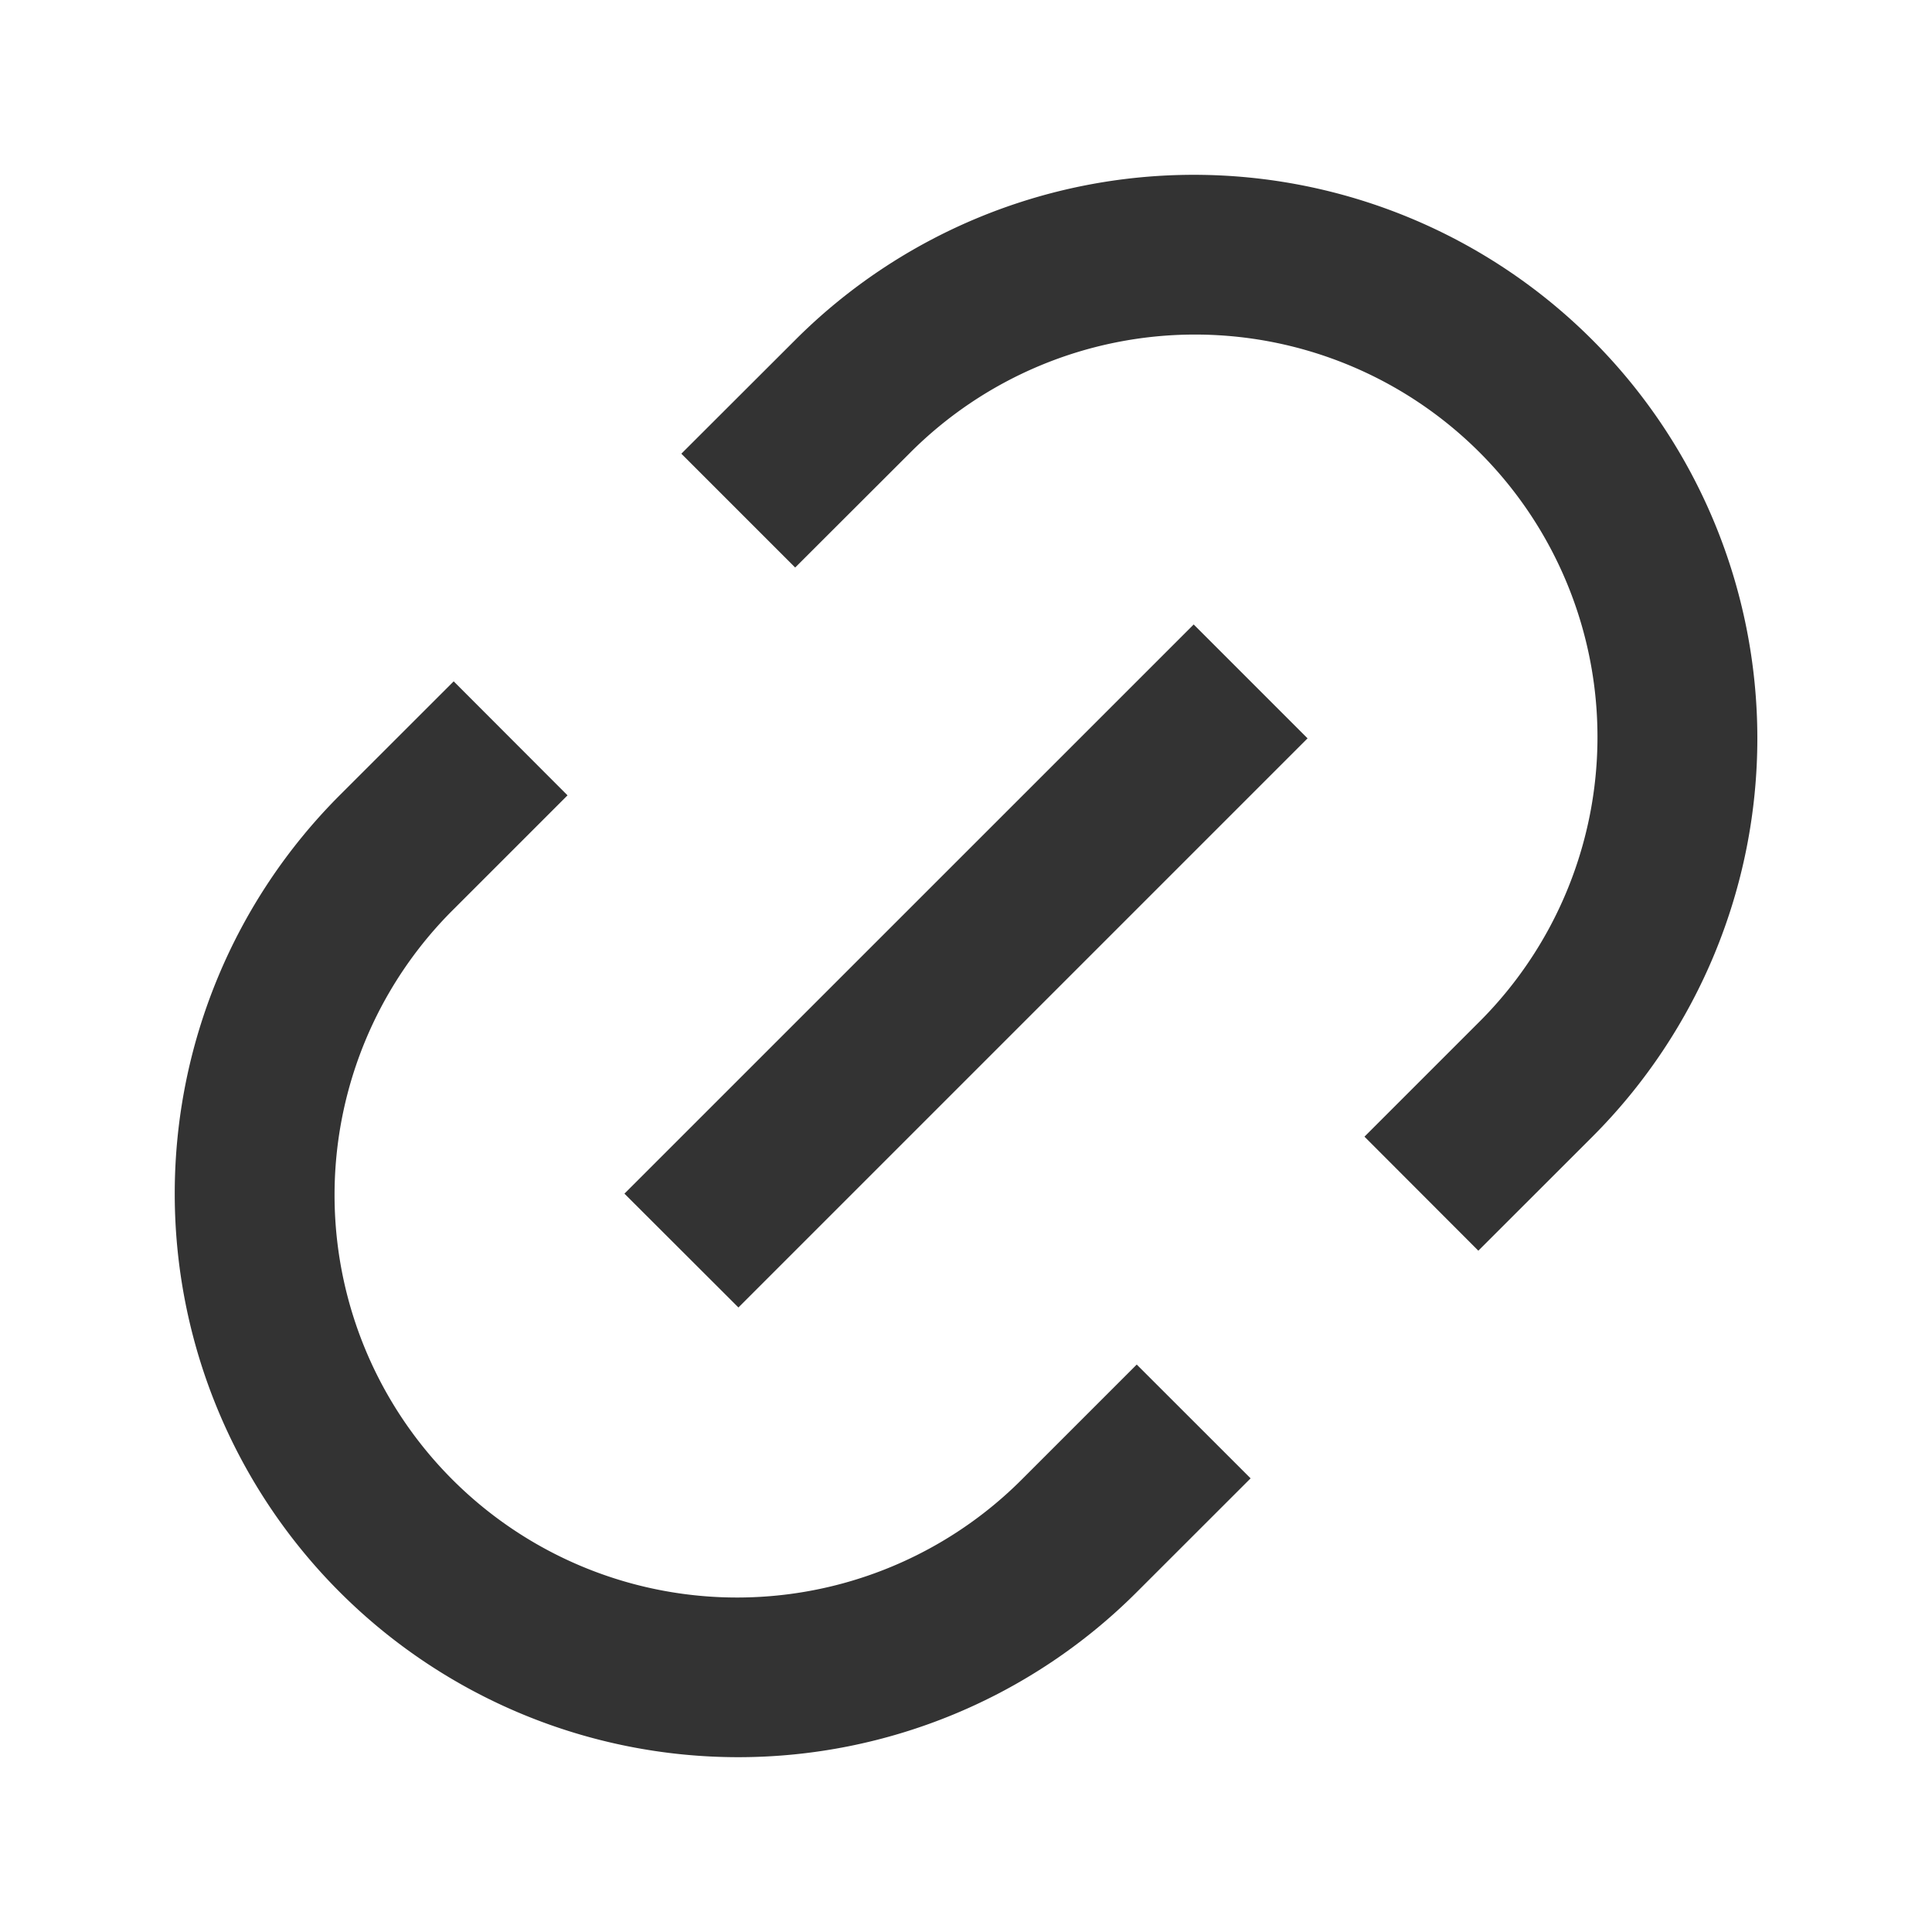 <svg xmlns="http://www.w3.org/2000/svg" width="24" height="24" fill="none" viewBox="0 0 24 24"><g clip-path="url(#a)"><path fill="#333" d="M18.364 15.536L16.95 14.12l1.414-1.414a4.999 4.999 0 0 0-3.53-8.55 5 5 0 0 0-3.54 1.48L9.878 7.05 8.464 5.636 9.88 4.222a7 7 0 0 1 9.9 9.9l-1.415 1.414zm-2.828 2.828l-1.415 1.414a7 7 0 1 1-9.9-9.9l1.415-1.414L7.05 9.88l-1.414 1.414a5 5 0 1 0 7.071 7.071l1.414-1.414 1.415 1.414zm-.708-10.607l1.415 1.415-7.07 7.07-1.416-1.414 7.071-7.07z"/></g><defs><clipPath id="a"><path fill="#fff" d="M0 0h24v24H0z"/></clipPath></defs></svg>